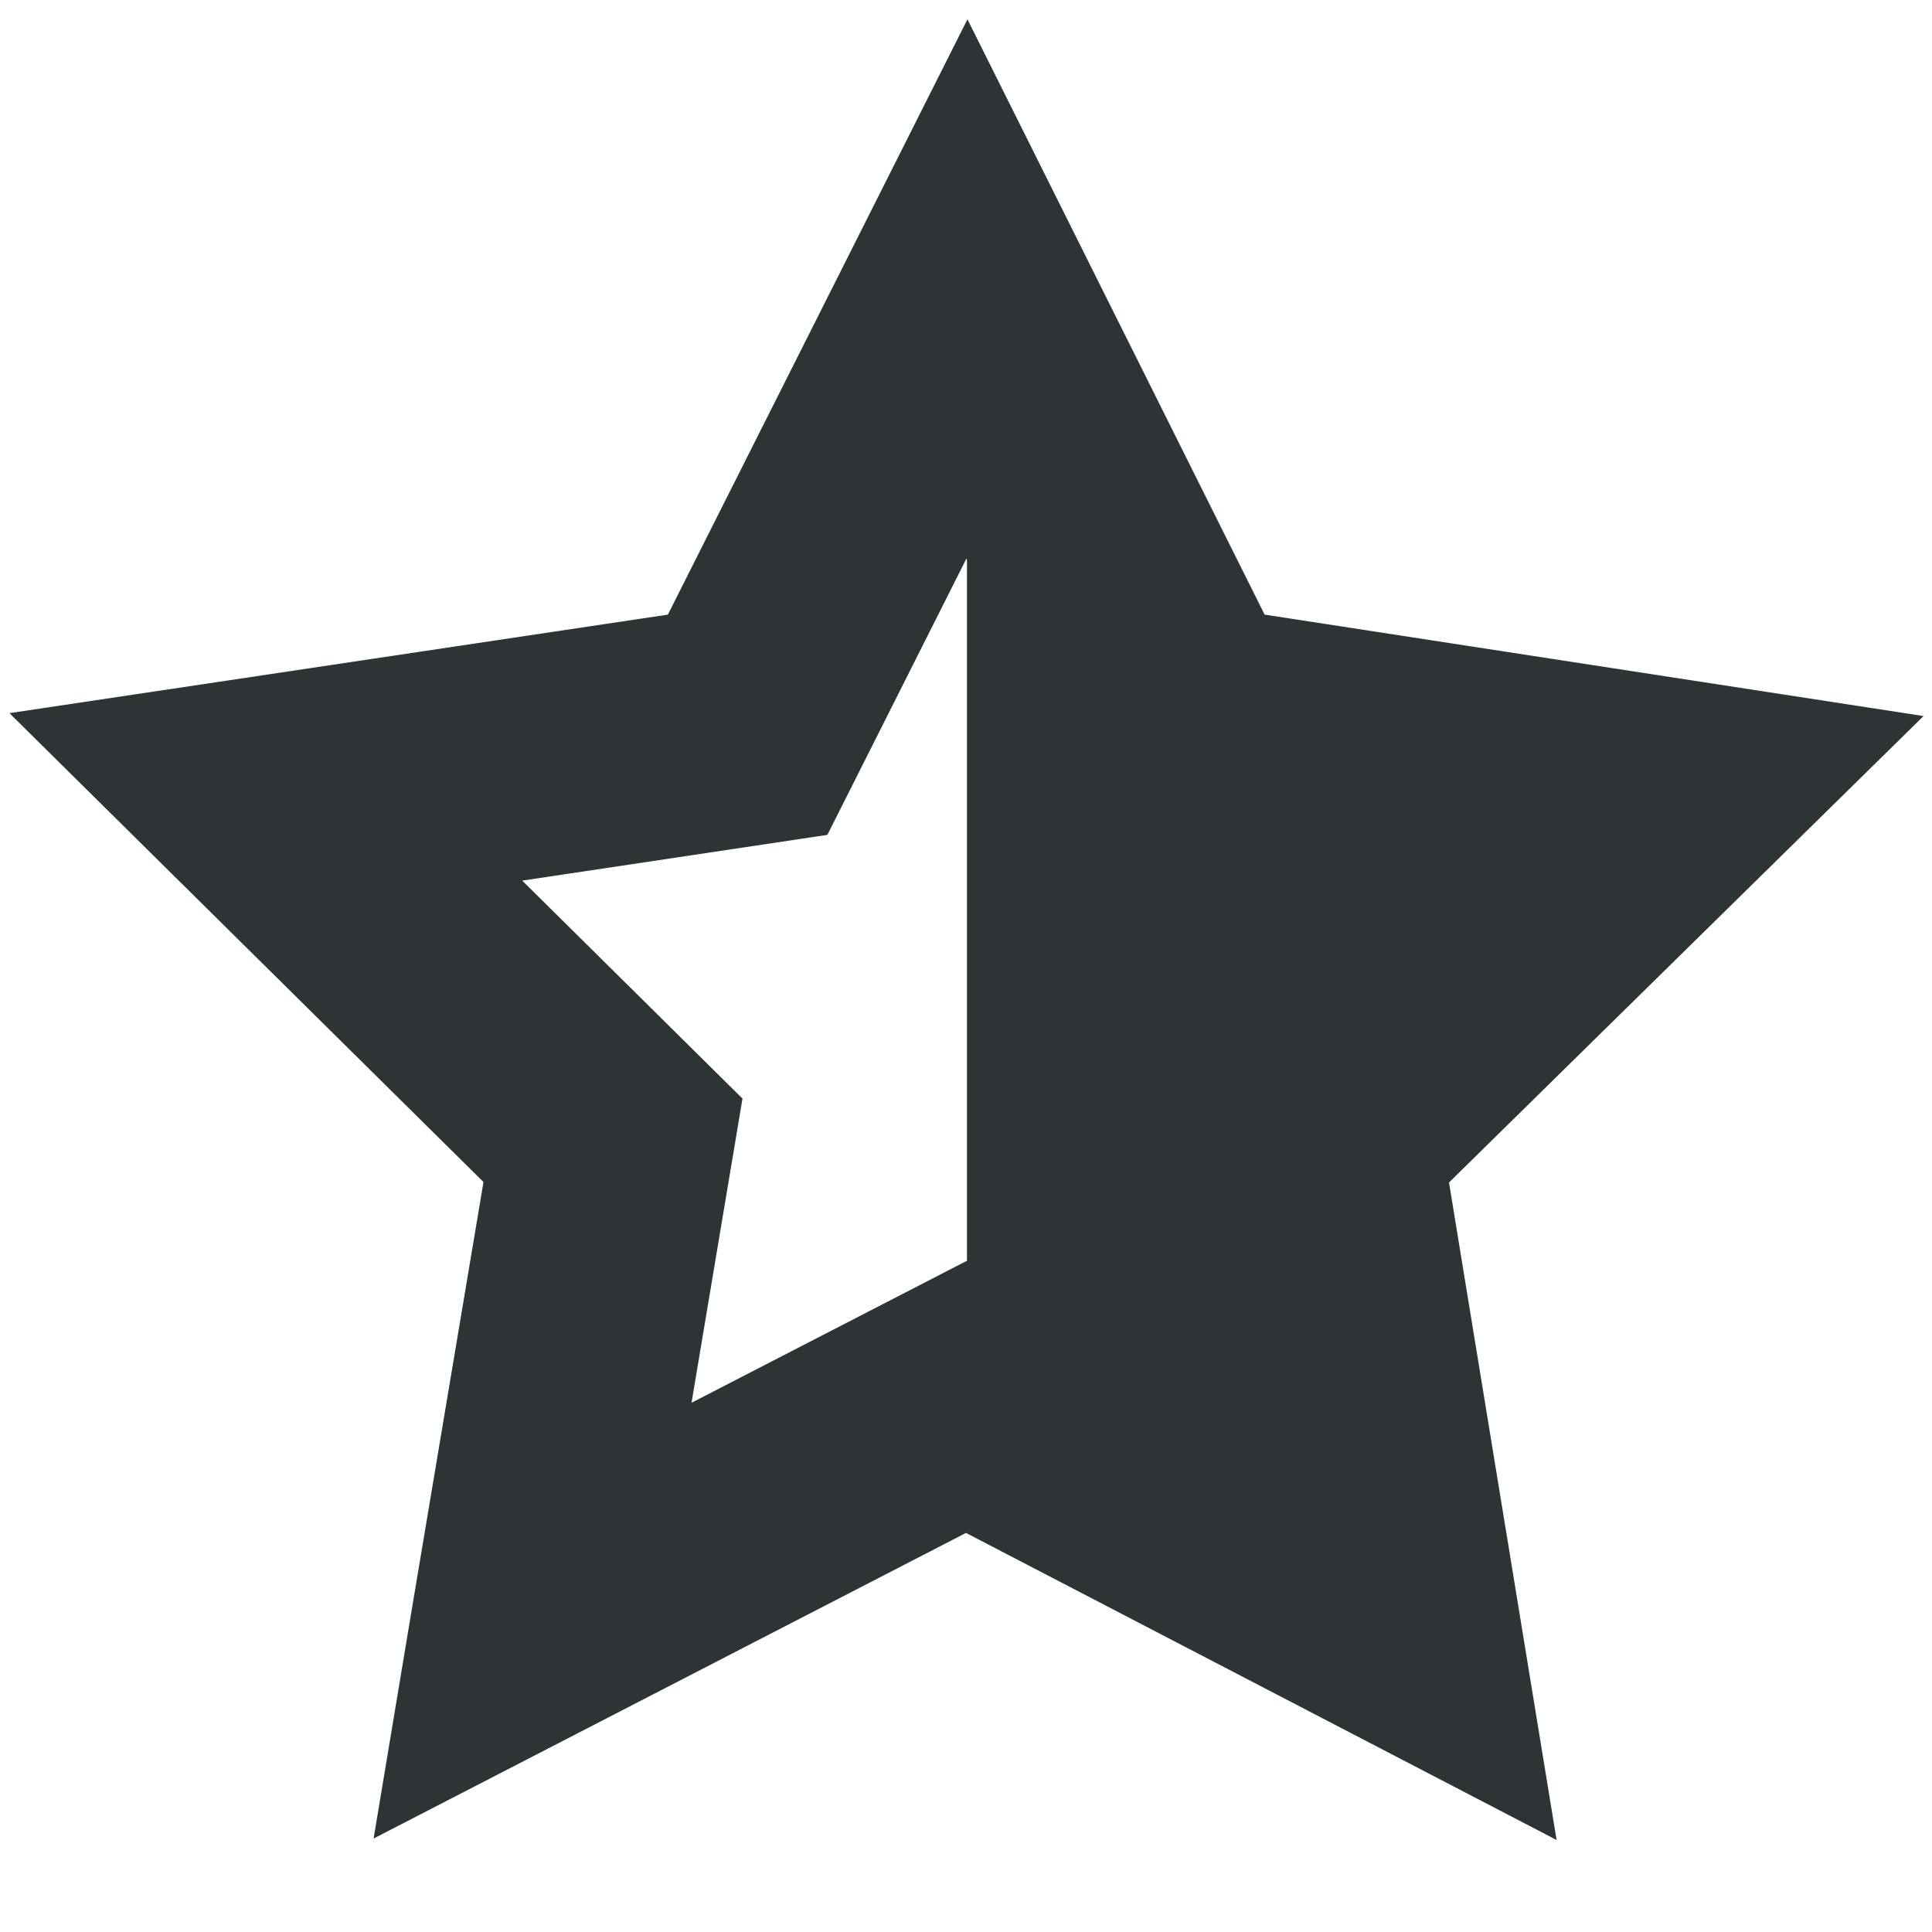 <?xml version="1.0" encoding="UTF-8" standalone="no"?>
<svg
   width="16px"
   height="16px"
   viewBox="0 0 16 16"
   version="1.1"
   id="svg4"
   sodipodi:docname="semi-starred-symbolic-rtl.svg"
   inkscape:version="1.1.2 (0a00cf5339, 2022-02-04)"
   xmlns:inkscape="http://www.inkscape.org/namespaces/inkscape"
   xmlns:sodipodi="http://sodipodi.sourceforge.net/DTD/sodipodi-0.dtd"
   xmlns="http://www.w3.org/2000/svg"
   xmlns:svg="http://www.w3.org/2000/svg">
  <defs
     id="defs8" />
  <sodipodi:namedview
     id="namedview6"
     pagecolor="#ffffff"
     bordercolor="#666666"
     borderopacity="1.0"
     inkscape:pageshadow="2"
     inkscape:pageopacity="0.0"
     inkscape:pagecheckerboard="0"
     showgrid="false"
     inkscape:zoom="36.07168"
     inkscape:cx="9.7306253"
     inkscape:cy="9.7860704"
     inkscape:window-width="1920"
     inkscape:window-height="1012"
     inkscape:window-x="0"
     inkscape:window-y="0"
     inkscape:window-maximized="1"
     inkscape:current-layer="svg4" />
  <path
     d="m 8.012,0.16 2.461,4.93 5.457,0.84 -3.93,3.863 0.891,5.445 -4.891,-2.543 -4.906,2.531 L 3.422,13.258 4.004,9.789 0.078,5.906 5.531,5.09 Z m -0.008,4.465 -1.152,2.289 -2.527,0.379 1.824,1.805 -0.422,2.519 2.281,-1.176 2.266,1.18 -0.414,-2.531 1.82,-1.789 -2.535,-0.391 z"
     fill="#2e3436"
     id="path2" />
  <path
     style="fill:#2e3436;fill-opacity:1;stroke:none;stroke-width:1px;stroke-linecap:butt;stroke-linejoin:miter;stroke-opacity:1"
     d="M 8.008,3.271 9.832,5.806 12.987,6.969 11.036,9.554 11.478,12.927 8.008,11.44 Z"
     id="path858"
     sodipodi:nodetypes="ccccccc" />
</svg>
